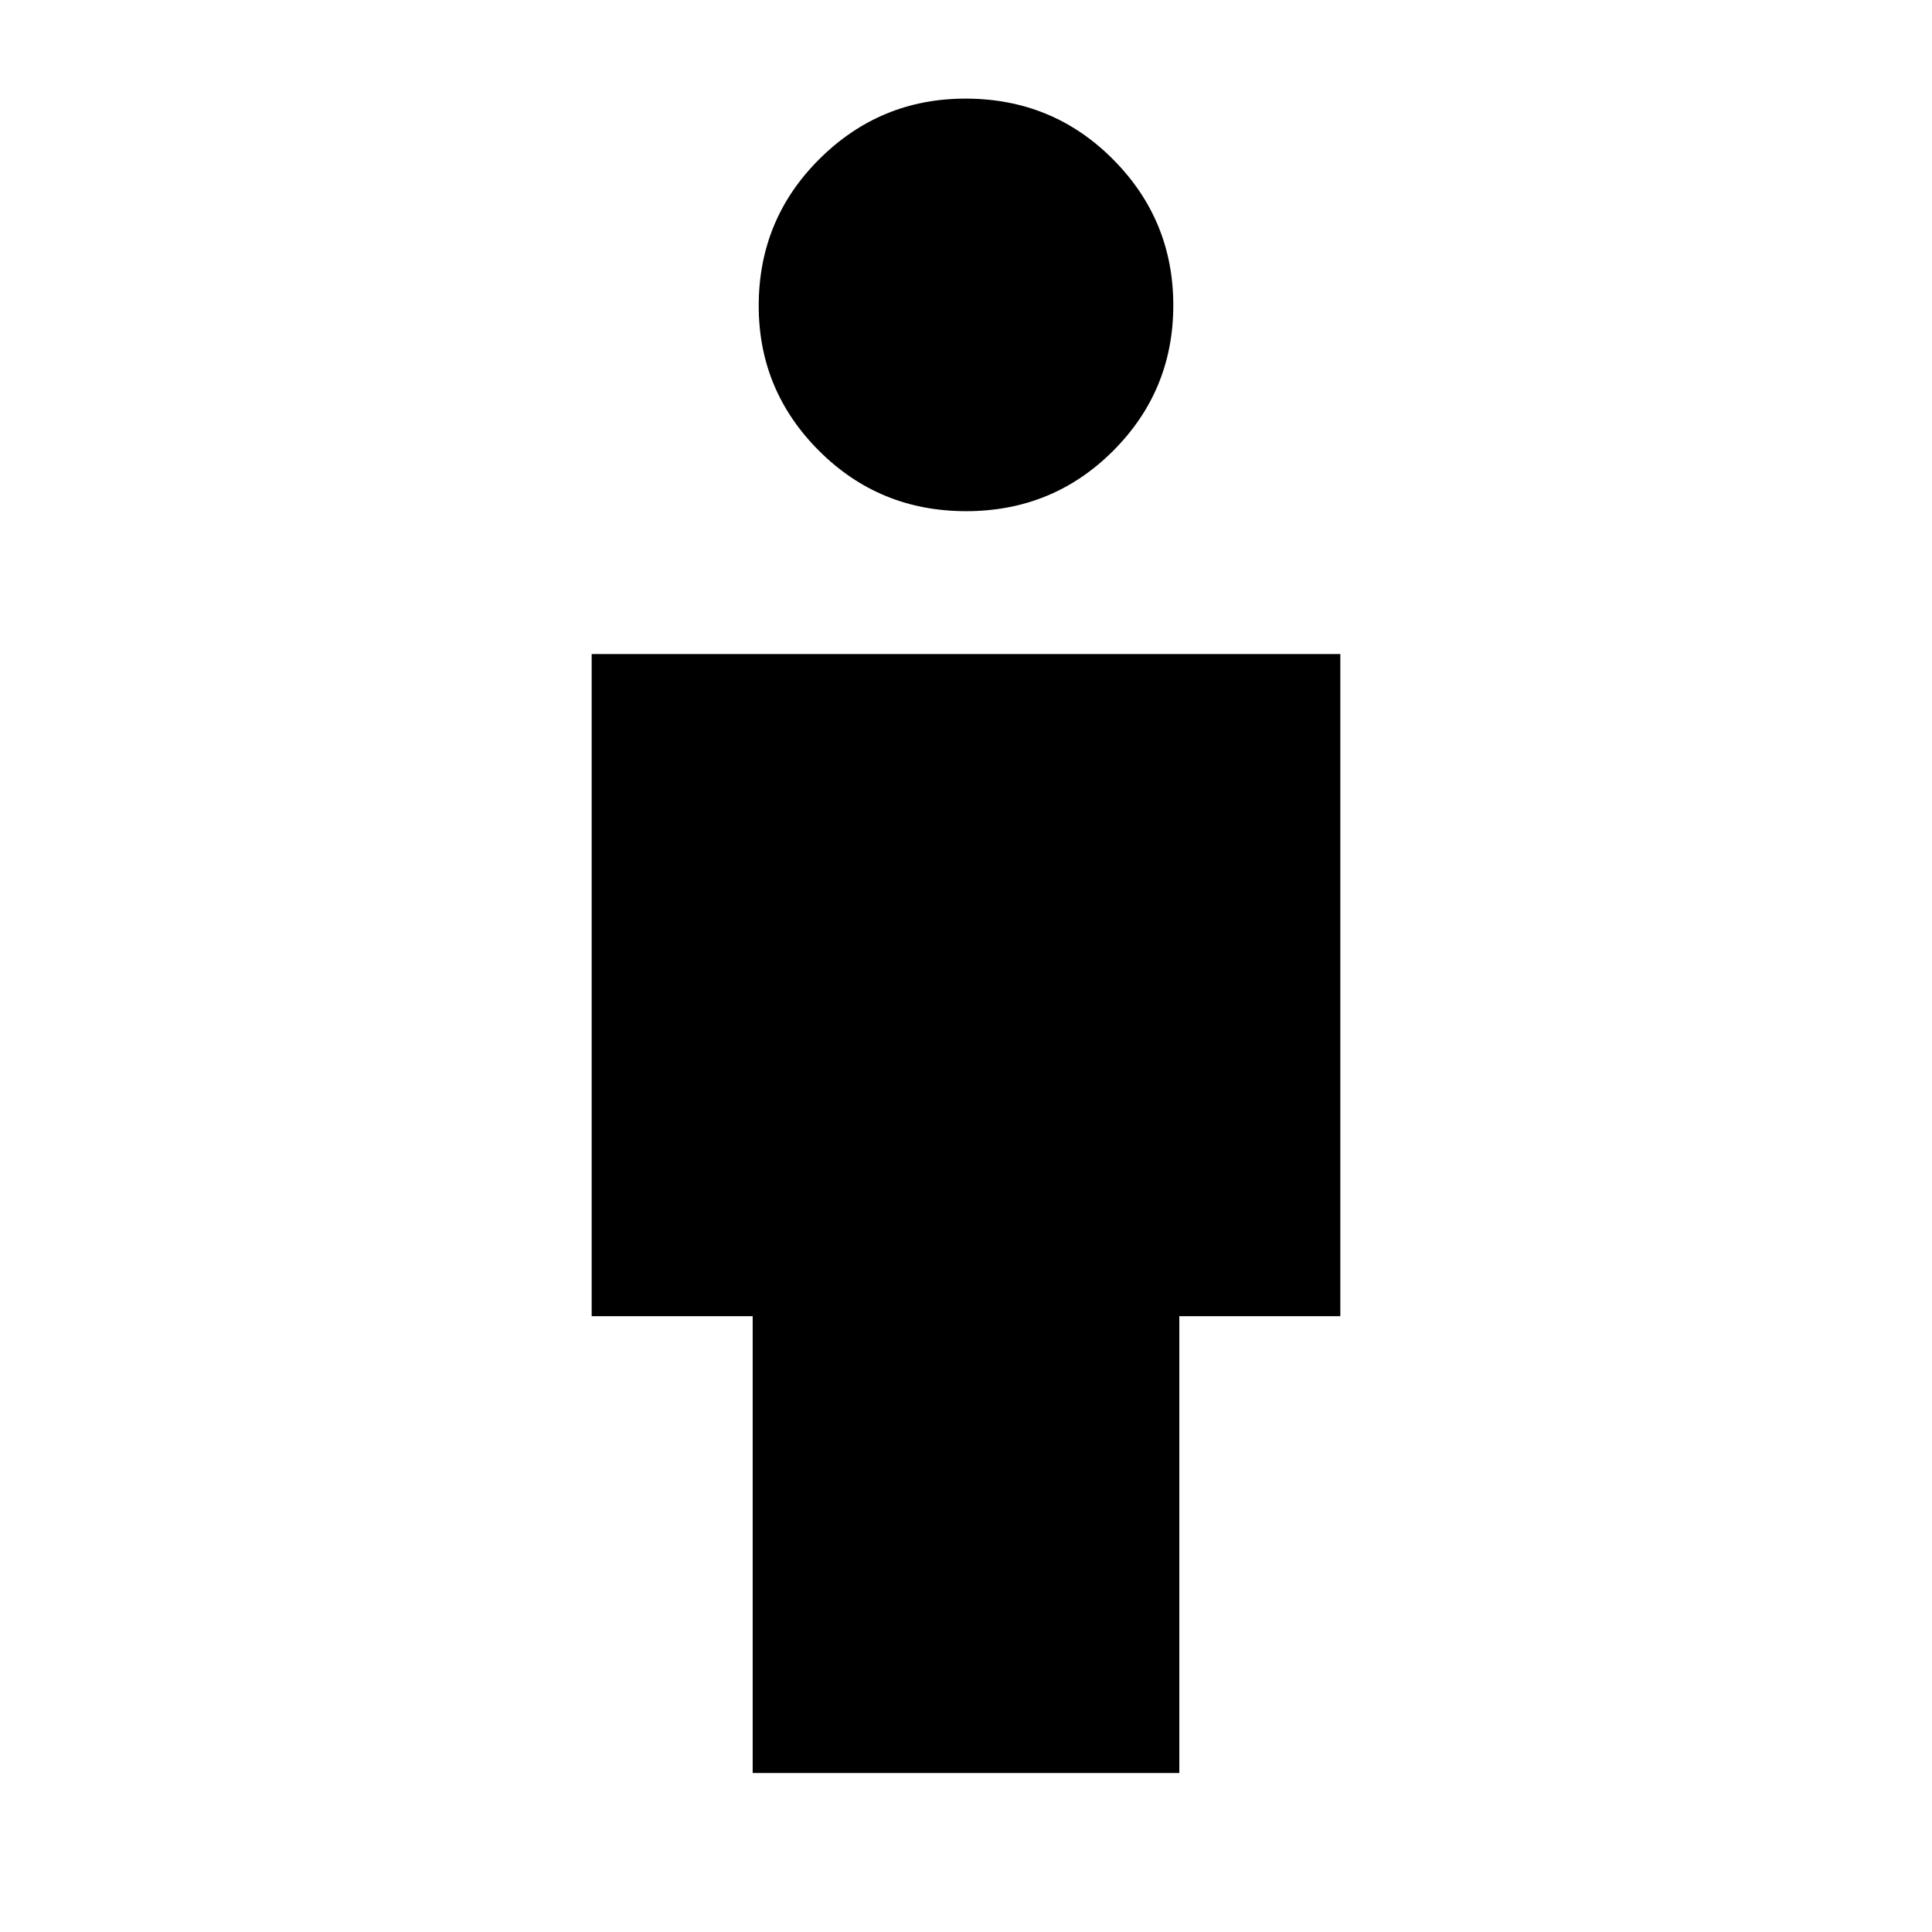 <svg xmlns="http://www.w3.org/2000/svg" height="20" viewBox="0 -960 960 960" width="20"><path d="M374-79v-227h-80v-329h372v329h-80v227H374Zm106.05-627Q437-706 407-735.97q-30-29.98-30-72.07Q377-851 407.18-881q30.18-30 72.56-30Q523-911 553-880.88q30 30.11 30 72.57 0 42.47-29.95 72.39t-73 29.92Z"/></svg>